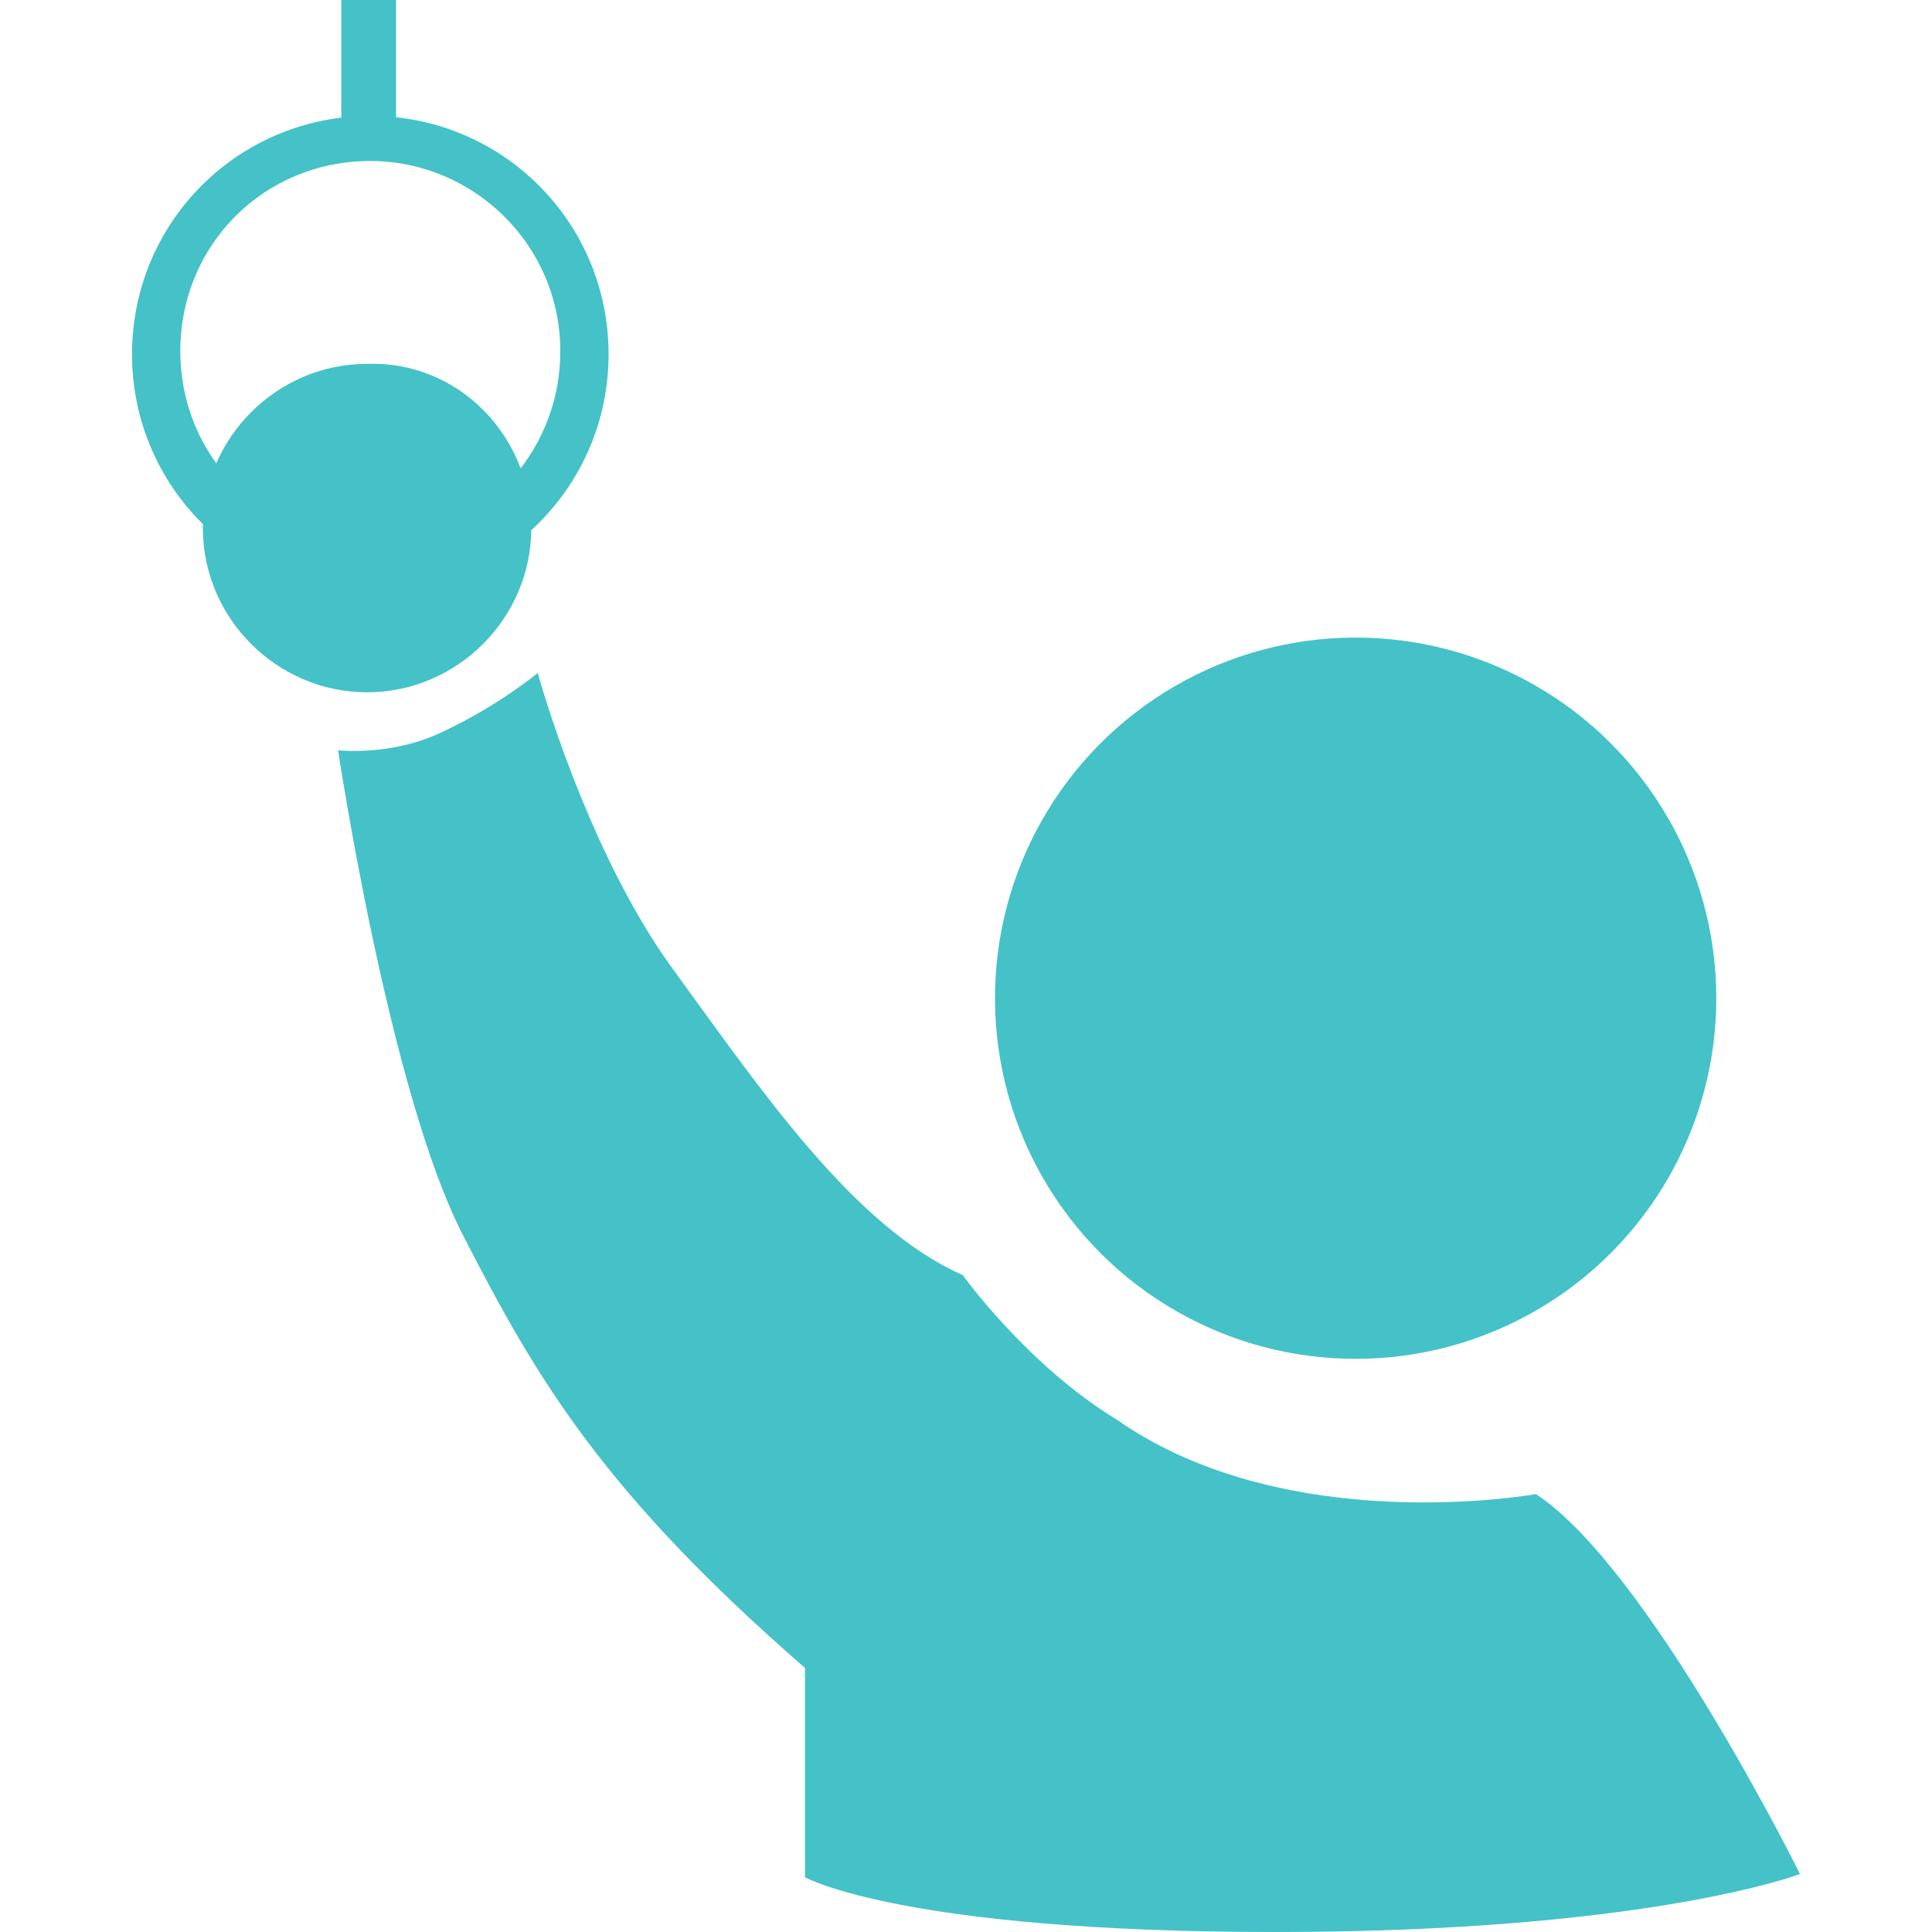 <?xml version="1.0" encoding="utf-8"?>
<!-- Generator: Adobe Illustrator 23.0.2, SVG Export Plug-In . SVG Version: 6.00 Build 0)  -->
<svg version="1.1" id="Layer_1" xmlns="http://www.w3.org/2000/svg" xmlns:xlink="http://www.w3.org/1999/xlink" x="0px" y="0px"
	 viewBox="0 0 60 60" style="enable-background:new 0 0 60 60;" xml:space="preserve">
<style type="text/css">
	.st0{fill:#44C2C7;}
</style>
<ellipse transform="matrix(1 -4.117651e-03 4.117651e-03 1 -0.127 0.174)" class="st0" cx="42.1" cy="31" rx="11.2" ry="11.2"/>
<path class="st0" d="M16.5,16.4c0,2.8-2.3,5.1-5.1,5.1c-2.8,0-5.1-2.3-5.1-5.1c0-2.8,2.3-5.1,5.1-5.1C14.2,11.2,16.5,13.5,16.5,16.4
	z"/>
<path class="st0" d="M10.5,23.3c0,0,1.7,0.2,3.3-0.6c1.7-0.8,2.9-1.8,2.9-1.8s1.5,5.5,4.2,9.2c2.7,3.7,5.6,8,9,9.5
	c0,0,2,2.8,4.8,4.5c5.3,3.7,13,2.3,13,2.3c3.5,2.3,8.2,11.8,8.2,11.8S51.2,60,39.6,60S25,58.3,25,58.3l0-6.5
	c-6.2-5.4-8.3-8.9-10.6-13.4C12.1,34,10.5,23.3,10.5,23.3z"/>
<path class="st0" d="M11.5,18.4c-4.1,0-7.4-3.3-7.4-7.4s3.3-7.4,7.4-7.4c4.1,0,7.4,3.3,7.4,7.4S15.6,18.4,11.5,18.4z M11.5,5
	c-3.3,0-5.9,2.6-5.9,5.9s2.6,5.9,5.9,5.9c3.3,0,5.9-2.6,5.9-5.9S14.7,5,11.5,5z"/>
<rect x="10.6" y="0" class="st0" width="1.7" height="4.2"/>
</svg>
